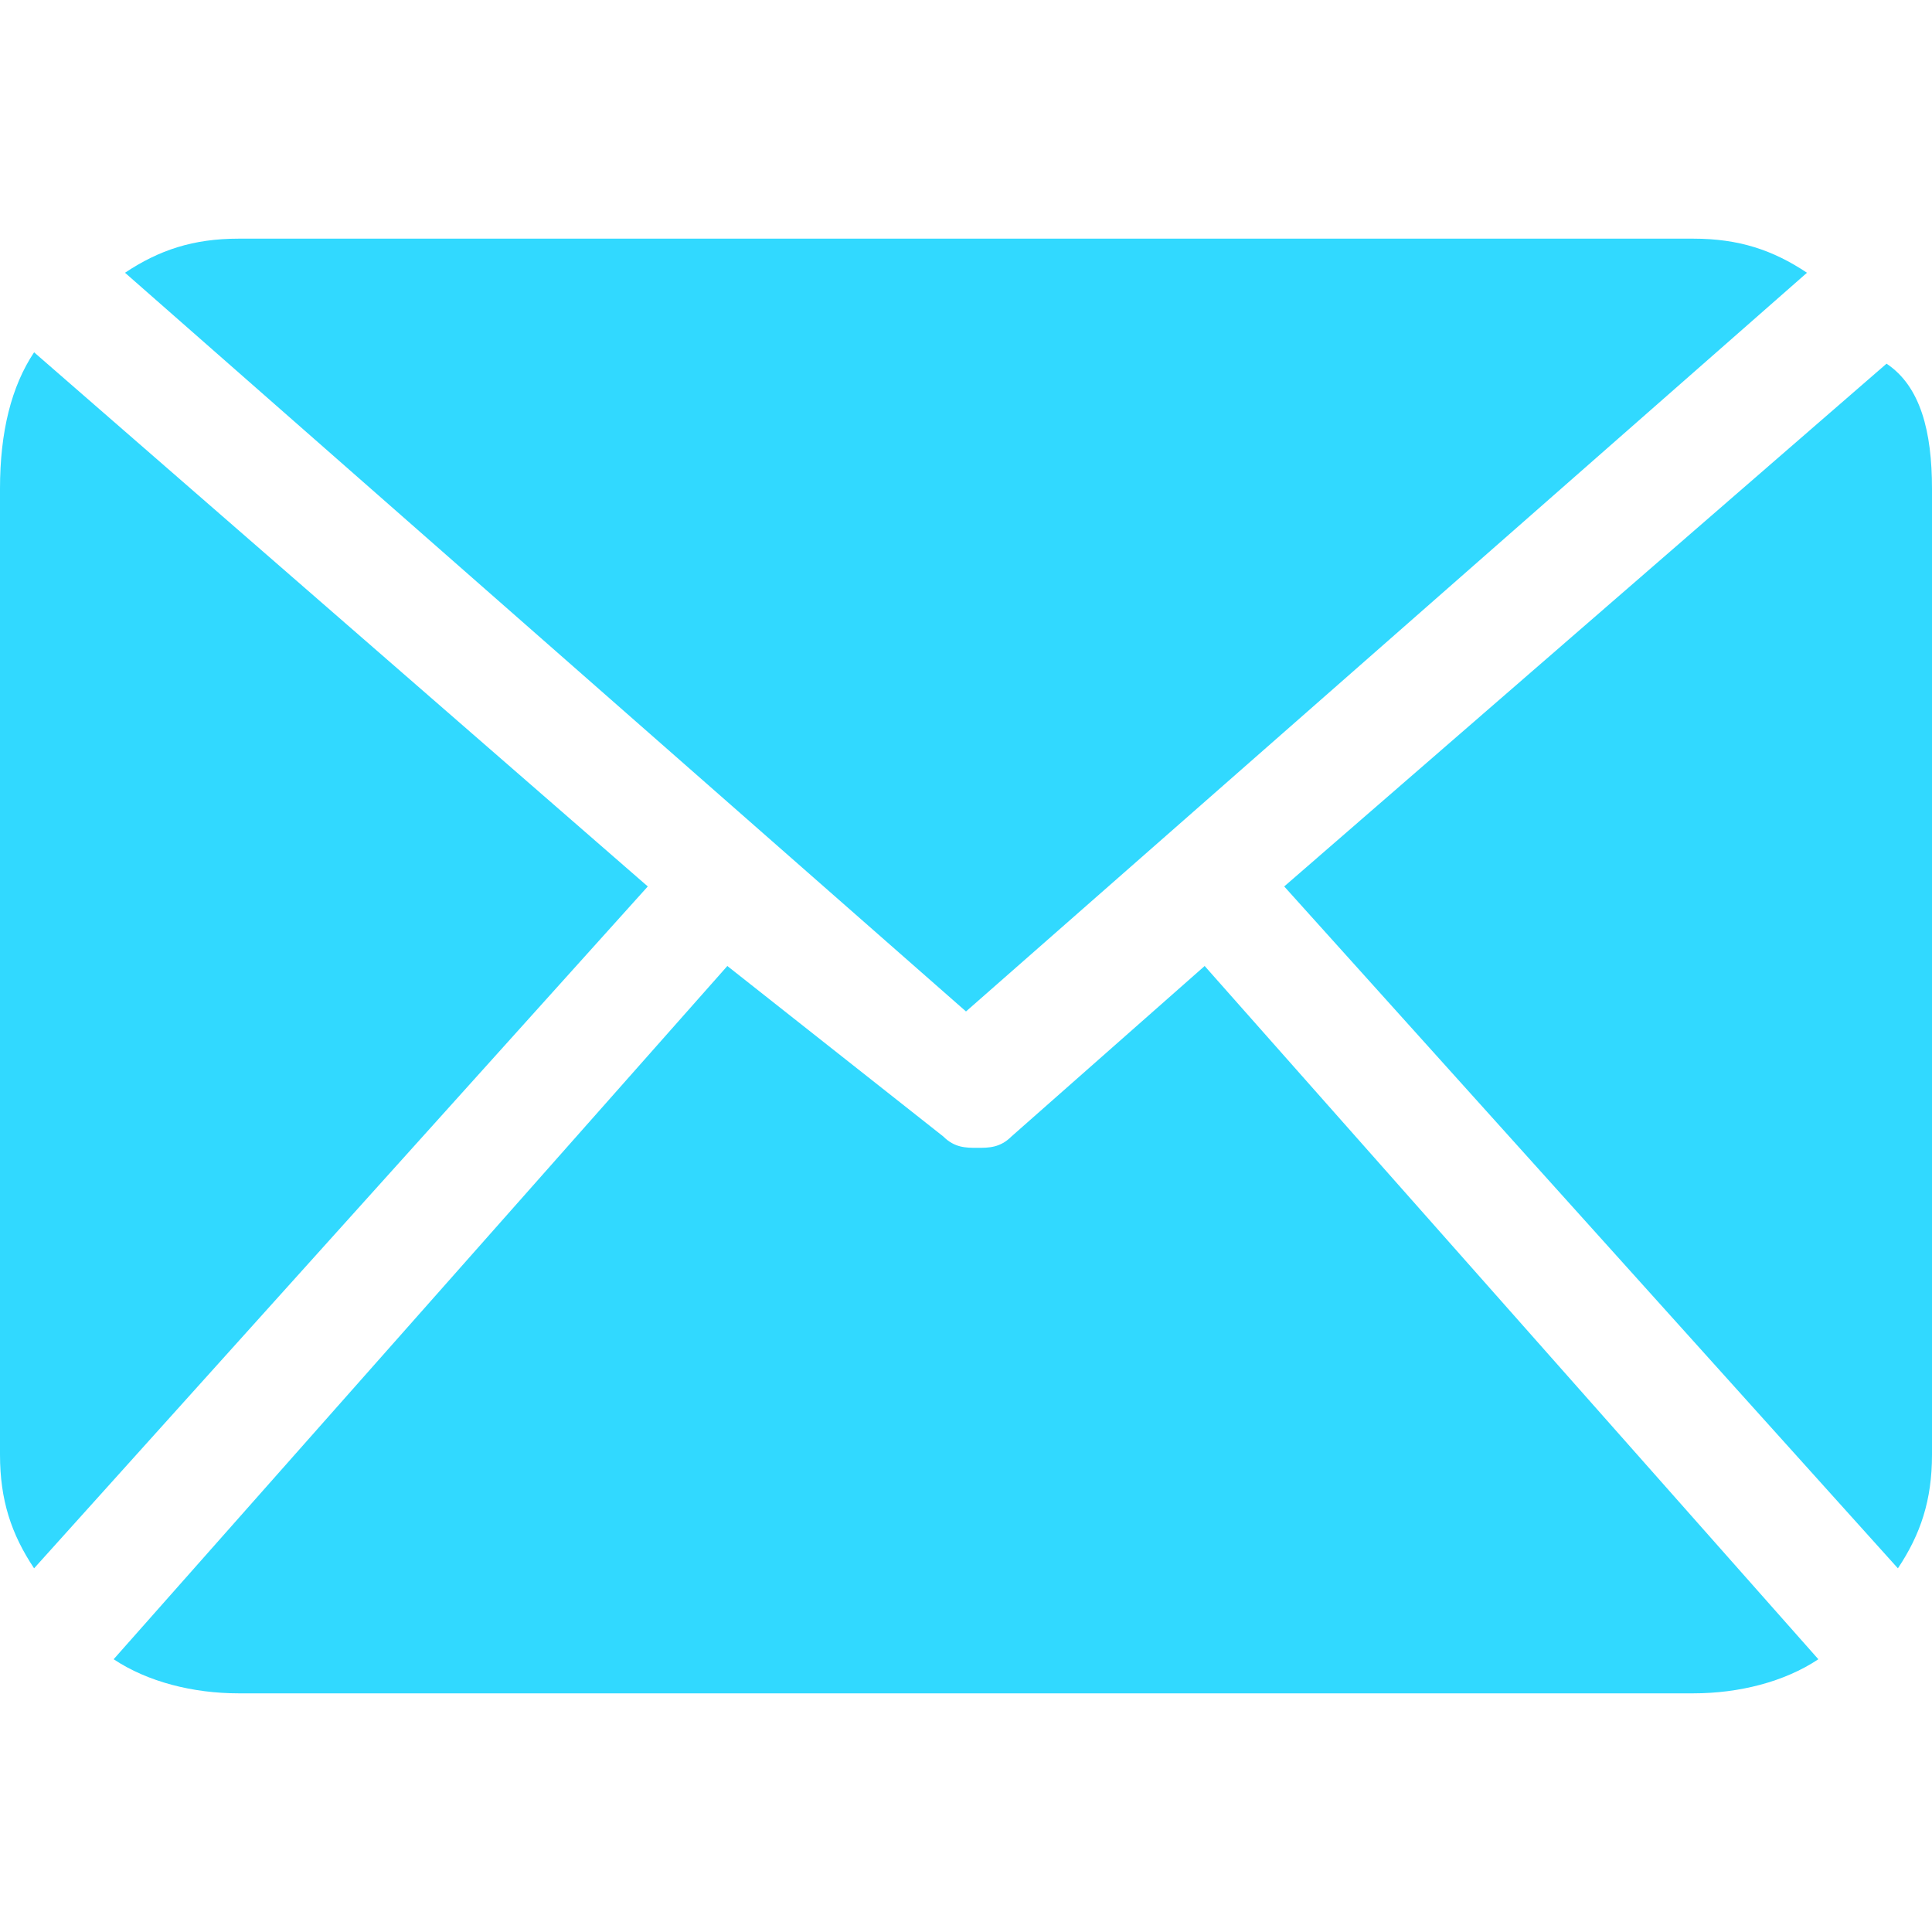 <?xml version="1.0" encoding="utf-8"?>
<!-- Generator: Adobe Illustrator 22.0.1, SVG Export Plug-In . SVG Version: 6.00 Build 0)  -->
<svg version="1.1" id="Capa_1" xmlns="http://www.w3.org/2000/svg" xmlns:xlink="http://www.w3.org/1999/xlink" x="0px" y="0px"
	 viewBox="0 0 17 17" style="enable-background:new 0 0 17 17;" xml:space="preserve">
<style type="text/css">
	.st0{fill:#31D9FF;}
</style>
<g>
	<path class="st0" d="M17,12.8c0,0.4-0.1,0.7-0.3,1l-5.4-6l5.3-4.6C16.9,3.4,17,3.8,17,4.3V12.8L17,12.8z M8.5,8.9l7.4-6.5
		c-0.3-0.2-0.6-0.3-1-0.3H2.1c-0.4,0-0.7,0.1-1,0.3L8.5,8.9z M10.6,8.5L8.9,10c-0.1,0.1-0.2,0.1-0.3,0.1c-0.1,0-0.2,0-0.3-0.1
		L6.4,8.5L1,14.6c0.3,0.2,0.7,0.3,1.1,0.3h12.8c0.4,0,0.8-0.1,1.1-0.3L10.6,8.5z M0.3,3.1C0.1,3.4,0,3.8,0,4.3v8.5
		c0,0.4,0.1,0.7,0.3,1l5.4-6L0.3,3.1z"/>
</g>
</svg>
